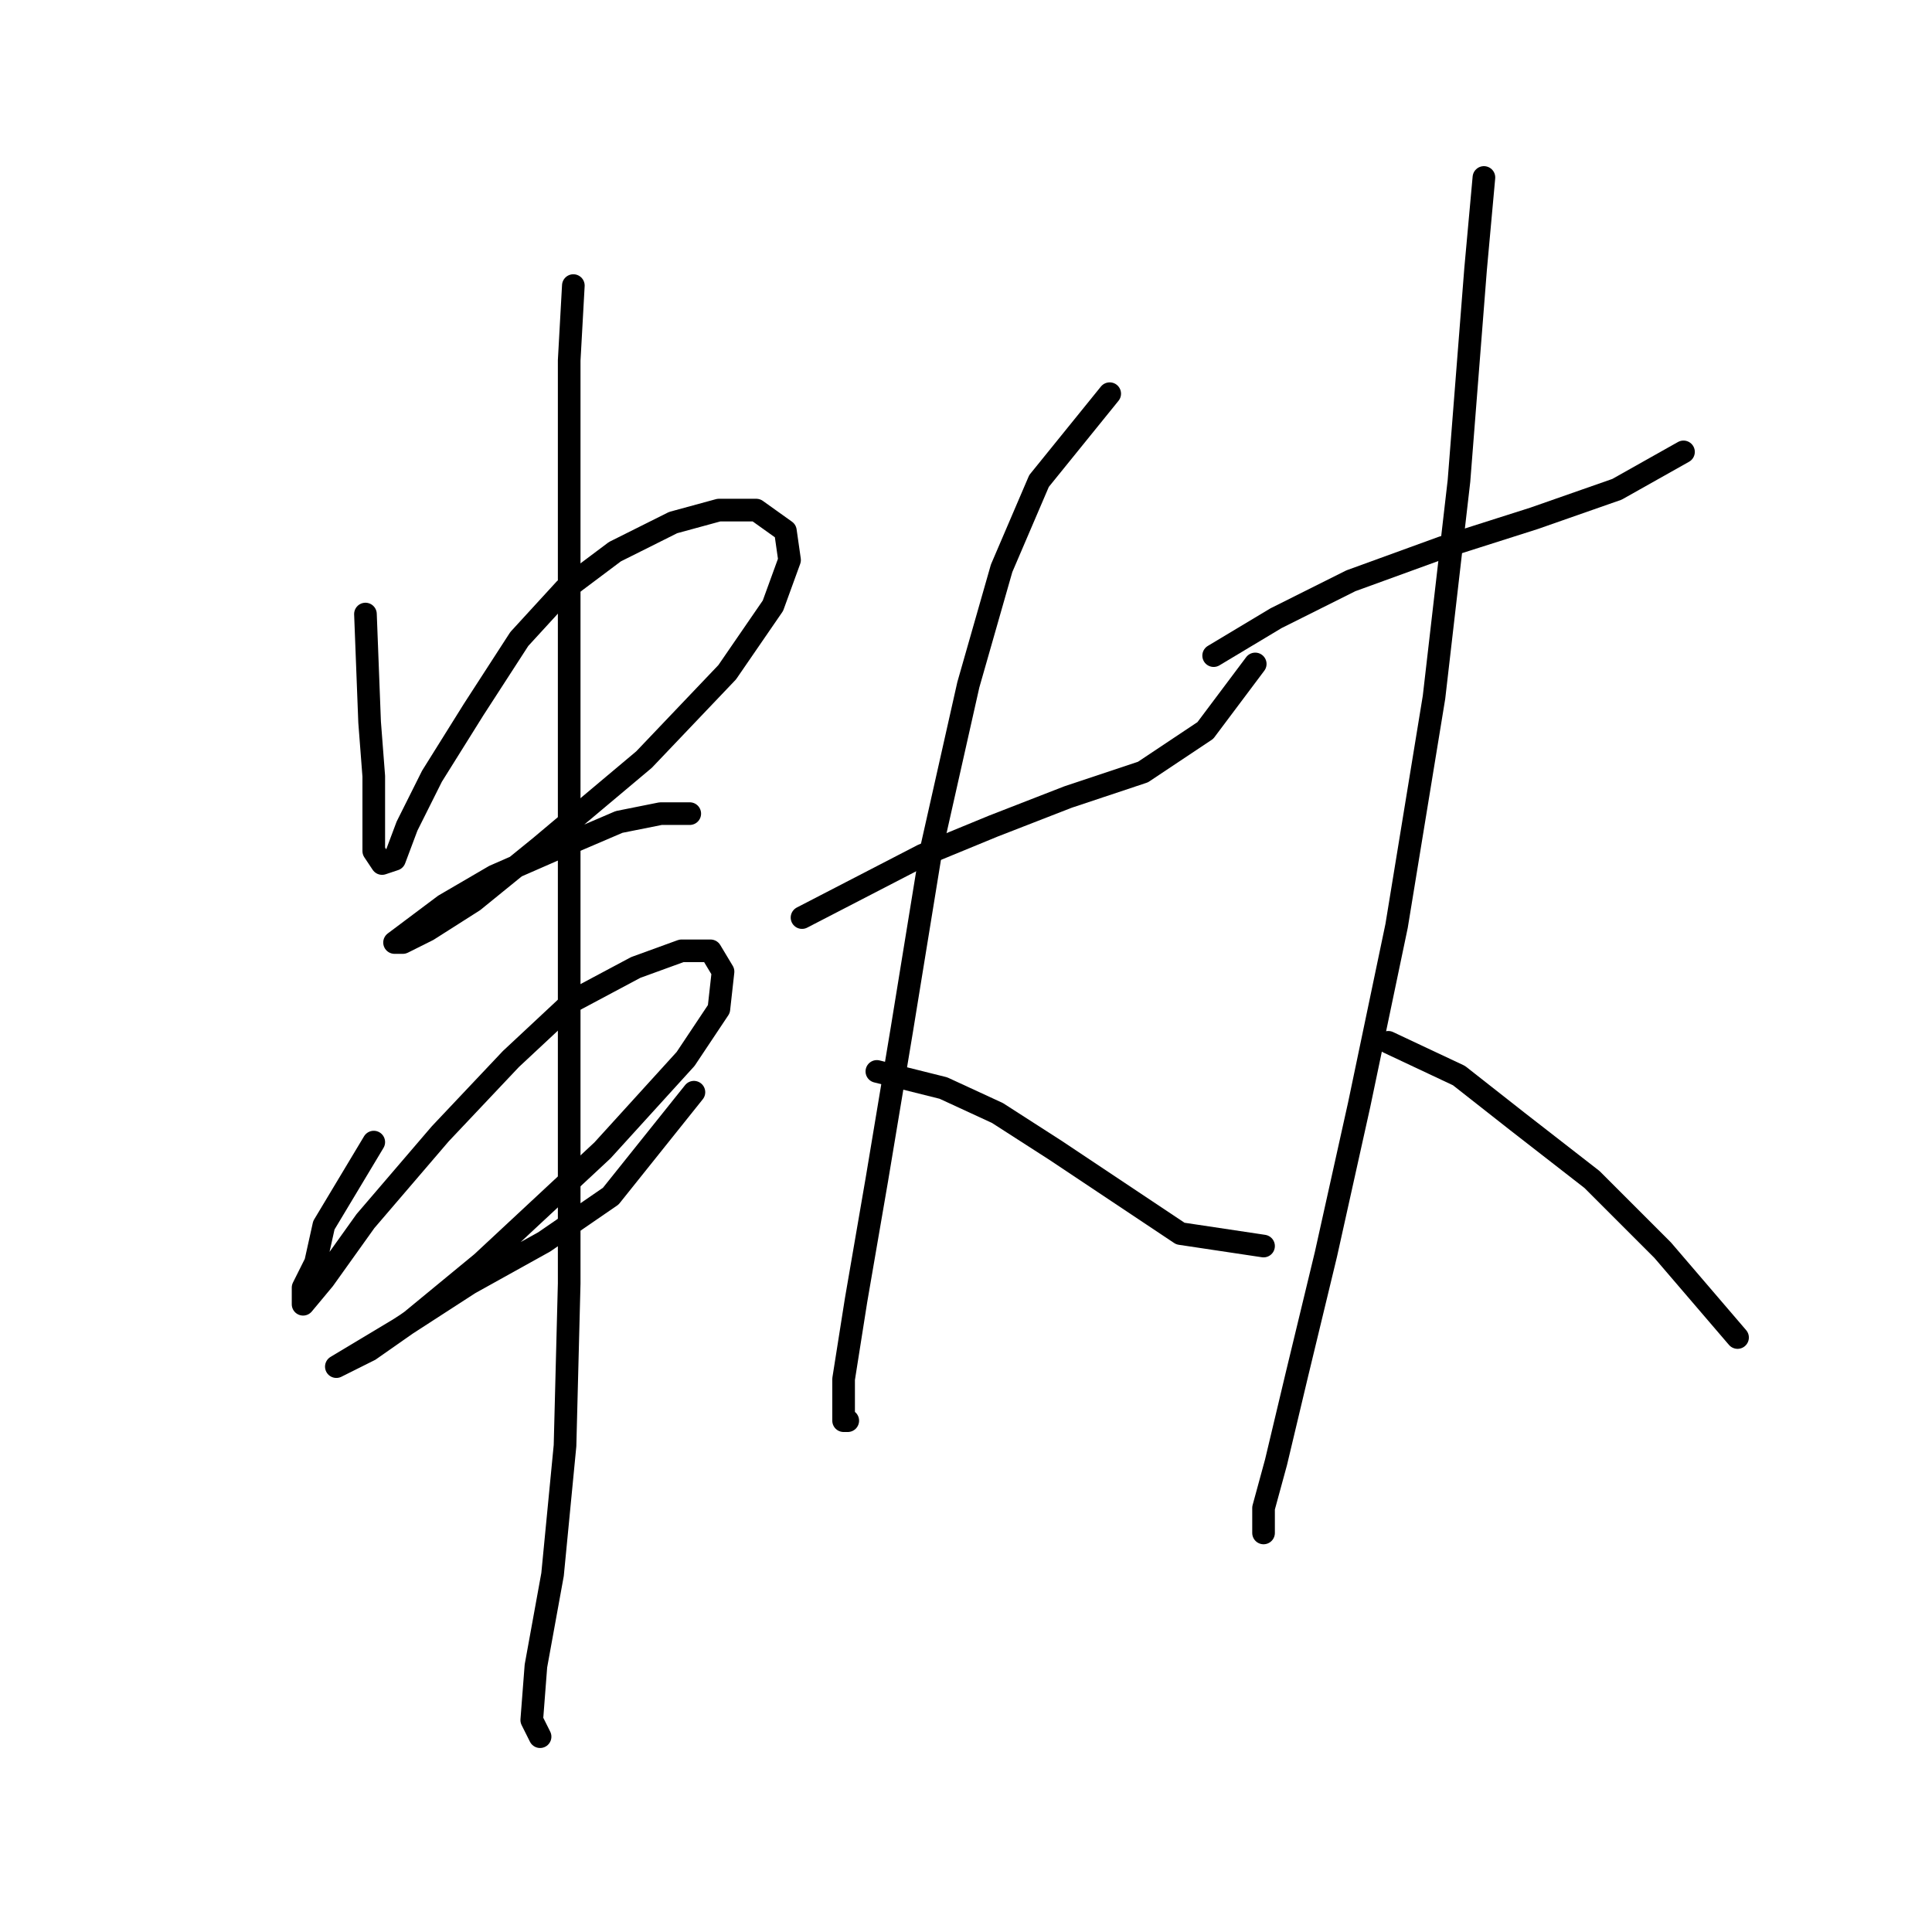 <?xml version="1.0" standalone="no"?>
    <svg width="256" height="256" xmlns="http://www.w3.org/2000/svg" version="1.1">
    <polyline stroke="black" stroke-width="3" stroke-linecap="round" fill="transparent" stroke-linejoin="round" points="48.424 81.365 48.975 95.689 49.526 102.852 49.526 108.912 49.526 112.768 50.628 114.421 52.28 113.87 53.933 109.463 57.239 102.852 62.748 94.037 68.809 84.671 74.869 78.059 81.48 73.101 89.193 69.244 95.254 67.591 100.212 67.591 104.069 70.346 104.62 74.203 102.416 80.263 96.356 89.078 85.337 100.648 71.563 112.218 62.748 119.38 56.688 123.236 53.382 124.889 52.28 124.889 54.484 123.236 58.892 119.931 65.503 116.074 74.318 112.218 82.031 108.912 87.54 107.81 91.397 107.81 91.397 107.81 " />
        <polyline stroke="black" stroke-width="3" stroke-linecap="round" fill="transparent" stroke-linejoin="round" points="49.526 151.334 42.914 162.353 41.813 167.311 40.16 170.617 40.16 172.821 42.914 169.515 48.424 161.802 58.341 150.232 67.707 140.315 75.971 132.602 84.235 128.195 90.295 125.991 94.152 125.991 95.805 128.746 95.254 133.704 90.846 140.315 79.827 152.436 63.85 167.311 54.484 175.025 48.975 178.881 44.567 181.085 44.567 181.085 47.322 179.432 52.831 176.127 62.197 170.066 72.114 164.557 80.929 158.496 91.948 144.723 91.948 144.723 " />
        <polyline stroke="black" stroke-width="3" stroke-linecap="round" fill="transparent" stroke-linejoin="round" points="75.971 37.841 75.42 47.758 75.42 62.082 75.42 89.078 75.42 114.972 75.42 149.13 75.42 170.066 74.869 191.553 73.216 208.632 71.012 220.753 70.461 227.915 71.563 230.119 71.563 230.119 " />
        <polyline stroke="black" stroke-width="3" stroke-linecap="round" fill="transparent" stroke-linejoin="round" points="106.272 121.583 122.25 113.319 131.616 109.463 141.533 105.606 151.449 102.301 159.714 96.791 166.325 87.976 166.325 87.976 " />
        <polyline stroke="black" stroke-width="3" stroke-linecap="round" fill="transparent" stroke-linejoin="round" points="147.042 52.165 137.676 63.735 132.718 75.305 128.31 90.731 123.352 112.768 119.495 136.459 116.189 156.293 113.435 172.27 111.782 182.738 111.782 188.247 112.333 188.247 112.333 188.247 " />
        <polyline stroke="black" stroke-width="3" stroke-linecap="round" fill="transparent" stroke-linejoin="round" points="116.189 141.968 125.004 144.172 132.167 147.478 139.88 152.436 148.144 157.946 156.408 163.455 167.427 165.108 167.427 165.108 " />
        <polyline stroke="black" stroke-width="3" stroke-linecap="round" fill="transparent" stroke-linejoin="round" points="160.815 86.874 169.08 81.916 178.996 76.957 191.117 72.55 203.238 68.693 214.257 64.837 223.072 59.878 223.072 59.878 " />
        <polyline stroke="black" stroke-width="3" stroke-linecap="round" fill="transparent" stroke-linejoin="round" points="196.627 23.516 195.525 35.637 193.321 63.735 190.015 92.384 185.057 122.685 180.098 146.376 175.691 166.21 171.834 182.187 169.08 193.757 167.427 199.817 167.427 203.123 167.427 203.123 " />
        <polyline stroke="black" stroke-width="3" stroke-linecap="round" fill="transparent" stroke-linejoin="round" points="183.955 138.112 193.321 142.519 201.034 148.58 210.951 156.293 220.317 165.659 230.234 177.228 230.234 177.228 " />
        </svg>